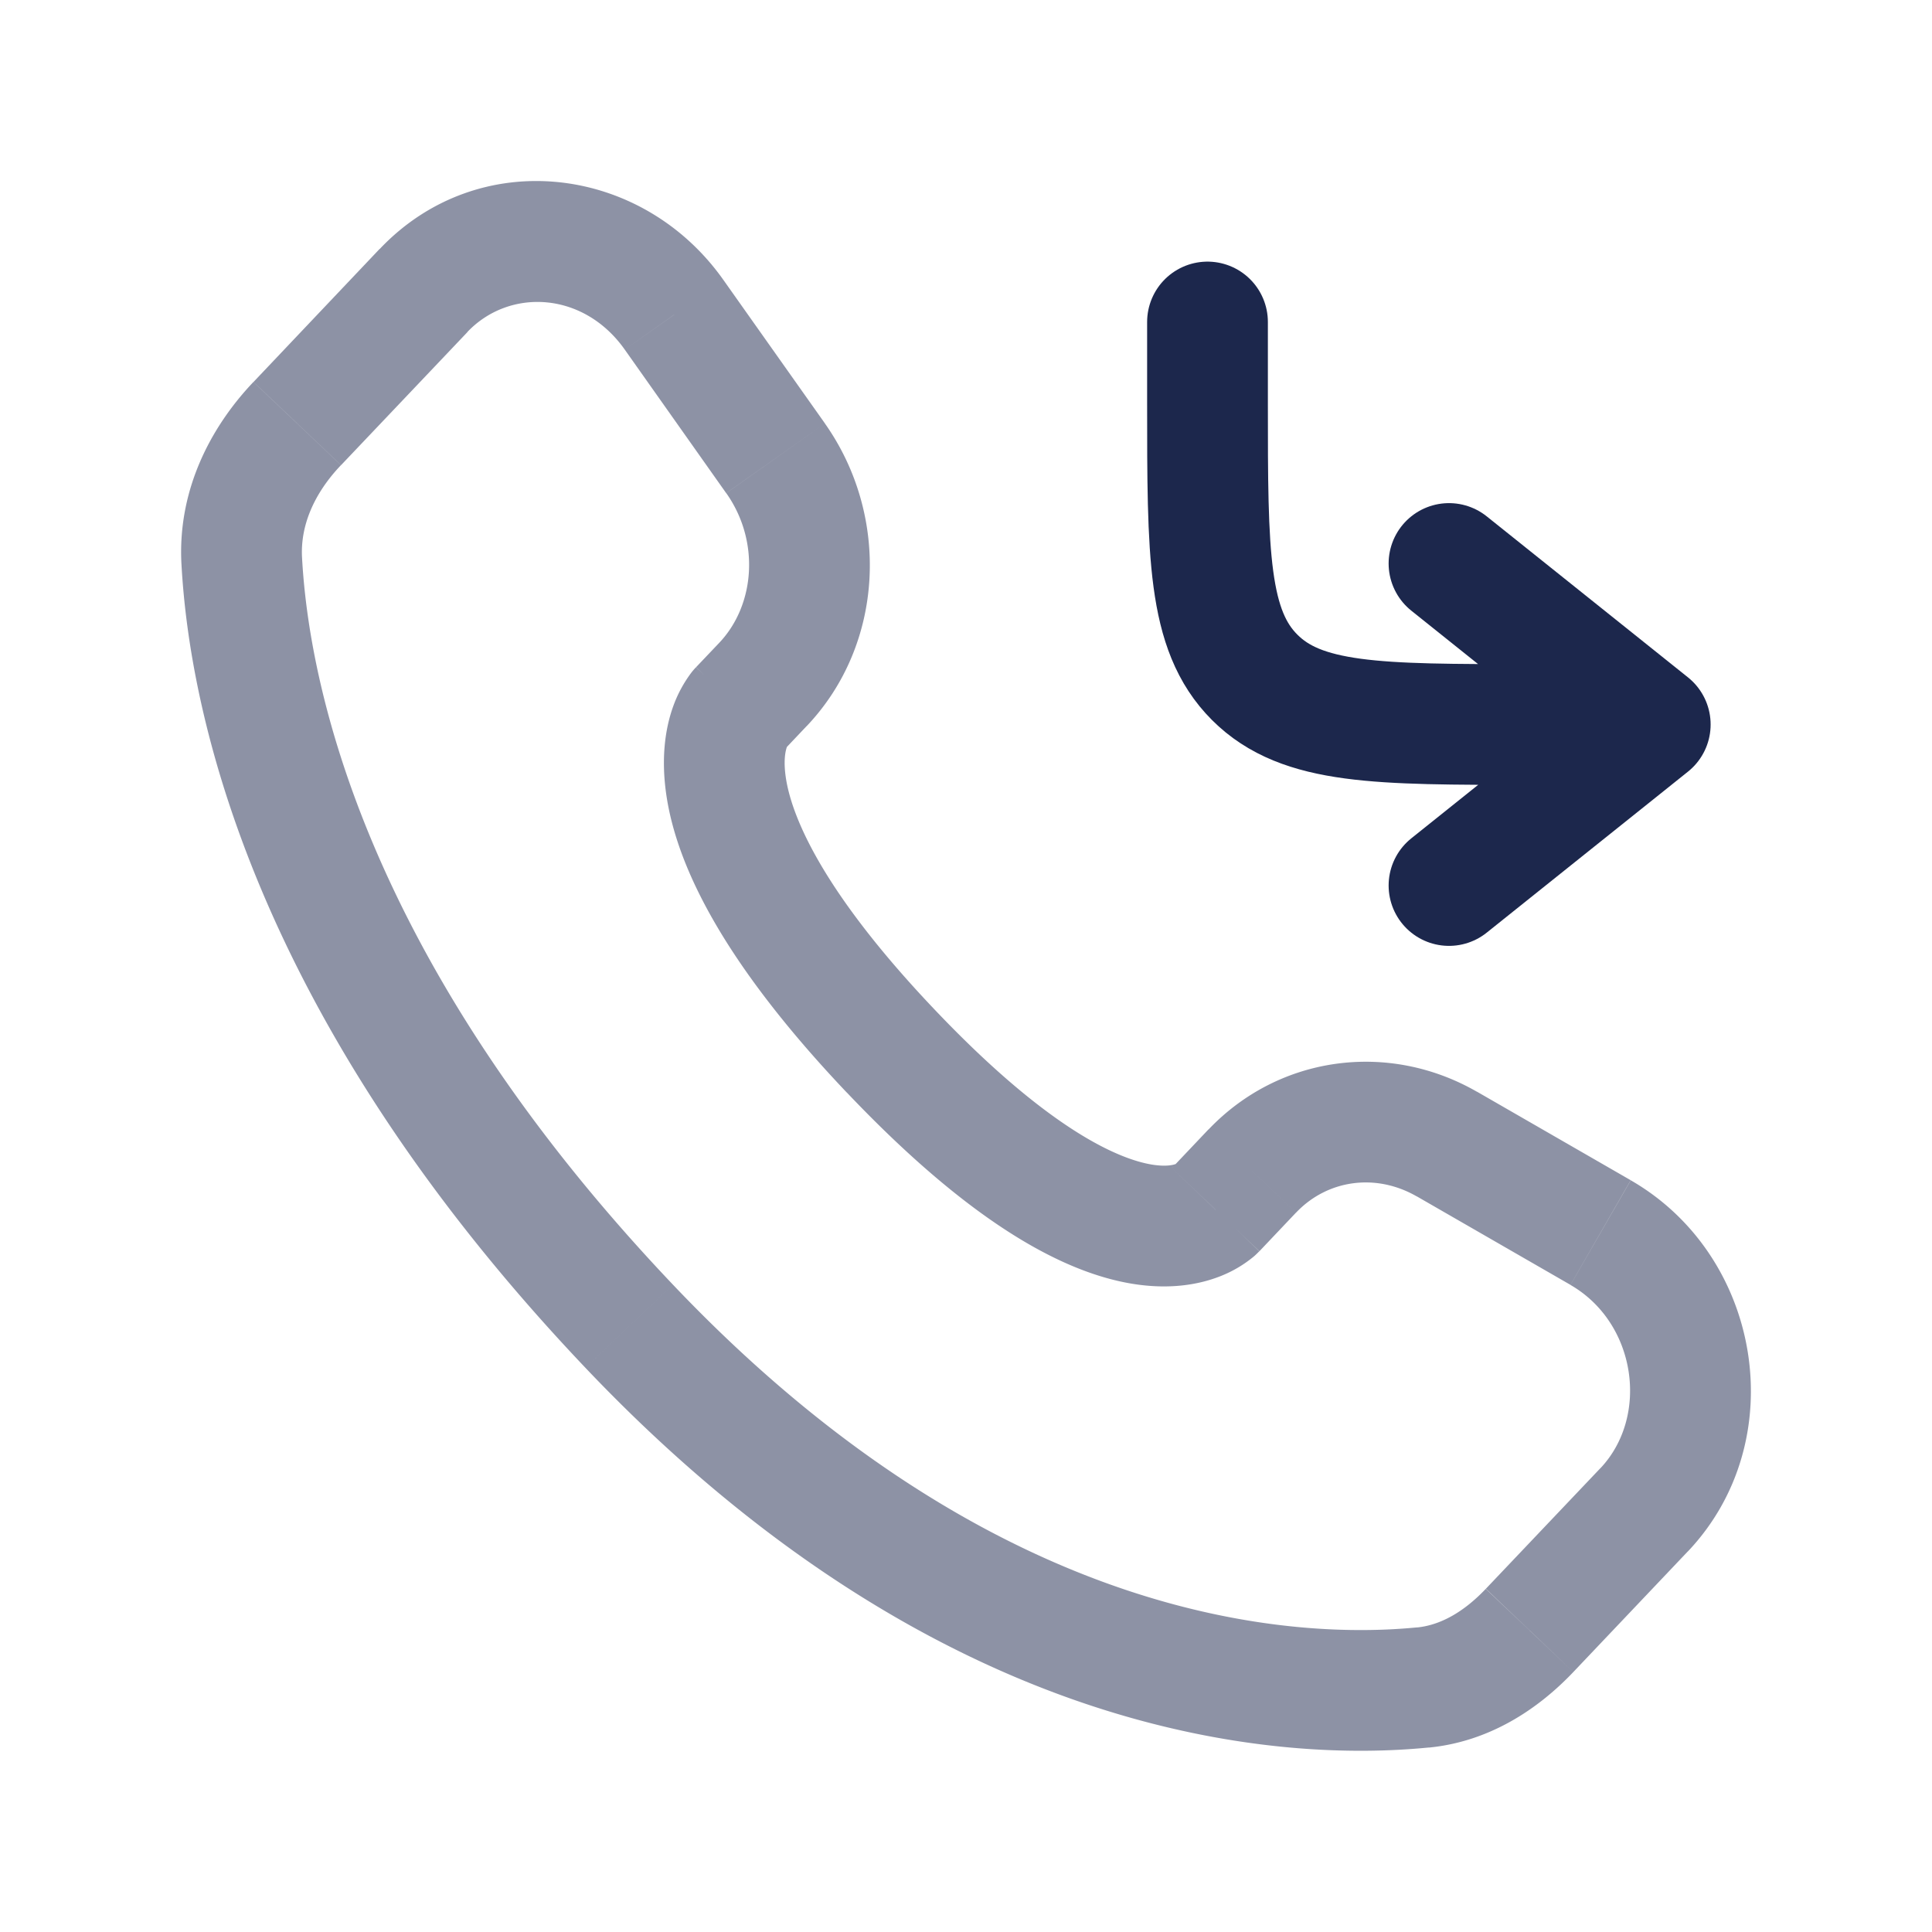 <svg xmlns="http://www.w3.org/2000/svg" width="24" height="24" fill="none">
  <path stroke="#1C274C" stroke-linecap="round" stroke-linejoin="round" stroke-width="1.5" d="M15 4v1c0 1.886 0 2.828.586 3.414C16.172 9 17.115 9 19 9h1.5m0 0L18 7m2.5 2L18 11"/>
  <path fill="#1C274C" d="m15.1 15.027-.543-.516.544.516Zm.456-.48.544.517-.544-.516Zm2.417-.335-.374.65.374-.65Zm1.91 1.1-.374.65.374-.65Zm.539 3.446.543.517-.543-.517Zm-1.42 1.496-.545-.517.544.517Zm-1.326.71.074.745-.074-.746Zm-9.86-4.489.543-.516-.544.516Zm-4.813-9.51-.749.041.749-.04Zm6.475 1.538.543.517-.543-.517Zm.156-2.81.613-.433-.613.433ZM8.374 3.91l-.613.433.612-.433ZM5.26 3.609l.544.516-.544-.516ZM3.691 5.26l-.543-.516.544.516Zm7.372 7.795.544-.517-.544.517Zm4.582 2.488.455-.48-1.088-1.033-.455.48 1.088 1.033Zm1.954-.682 1.91 1.1.748-1.3-1.91-1.1-.748 1.3Zm2.279 3.38-1.42 1.495 1.087 1.034 1.42-1.496-1.087-1.033Zm-2.275 1.975c-1.435.141-5.18.02-9.244-4.258l-1.087 1.033c4.429 4.663 8.654 4.898 10.478 4.717l-.147-1.492Zm-9.244-4.258c-3.876-4.081-4.526-7.523-4.607-9.033l-1.498.08c.1 1.85.884 5.634 5.018 9.986l1.087-1.033Zm1.376-6.637.286-.302-1.087-1.033-.287.302 1.088 1.033Zm.512-4.062L8.986 3.477l-1.225.866 1.26 1.783 1.226-.866Zm-5.53-2.168L3.149 4.745l1.088 1.033 1.57-1.653-1.088-1.033Zm4.474 5.713a38.223 38.223 0 0 0-.545-.515l-.002.002-.003.003a.822.822 0 0 0-.05.058 1.592 1.592 0 0 0-.23.427c-.098.275-.15.639-.084 1.093.13.892.715 2.091 2.242 3.7l1.088-1.034c-1.428-1.503-1.78-2.428-1.846-2.884-.032-.22 0-.335.013-.372l.008-.019a.249.249 0 0 1-.028.037.705.705 0 0 1-.018.02s-.002 0-.545-.516Zm1.328 4.767c1.523 1.604 2.673 2.234 3.55 2.377.451.073.816.014 1.092-.095a1.52 1.52 0 0 0 .421-.25.922.922 0 0 0 .036-.034l.014-.014a.369.369 0 0 0 .007-.006l.003-.003.001-.002s.002-.001-.542-.518c-.544-.516-.543-.517-.543-.518l.002-.001.002-.003a.241.241 0 0 0 .005-.005l.01-.01a.446.446 0 0 1 .037-.032c.01-.006.009-.004-.004.001-.02.008-.11.04-.3.009-.402-.066-1.27-.42-2.703-1.929l-1.088 1.033ZM8.986 3.477C7.972 2.043 5.944 1.8 4.718 3.092l1.087 1.033c.523-.55 1.444-.507 1.956.218l1.225-.866ZM3.752 6.926c-.022-.4.152-.8.484-1.148L3.148 4.745c-.536.564-.943 1.347-.894 2.261l1.498-.08Zm14.705 12.811c-.279.294-.57.452-.854.48l.147 1.492c.747-.073 1.352-.472 1.795-.939l-1.088-1.032ZM10.021 9.02c.968-1.019 1.036-2.613.226-3.76l-1.225.866c.422.597.357 1.392-.088 1.86L10.02 9.02Zm9.488 6.942c.821.473.982 1.635.369 2.28l1.087 1.033c1.305-1.374.925-3.673-.707-4.613l-.749 1.3Zm-3.409-.898c.385-.406.986-.497 1.499-.202l.748-1.3c-1.099-.632-2.46-.45-3.335.47l1.088 1.032Z" opacity=".5"/>
</svg>
